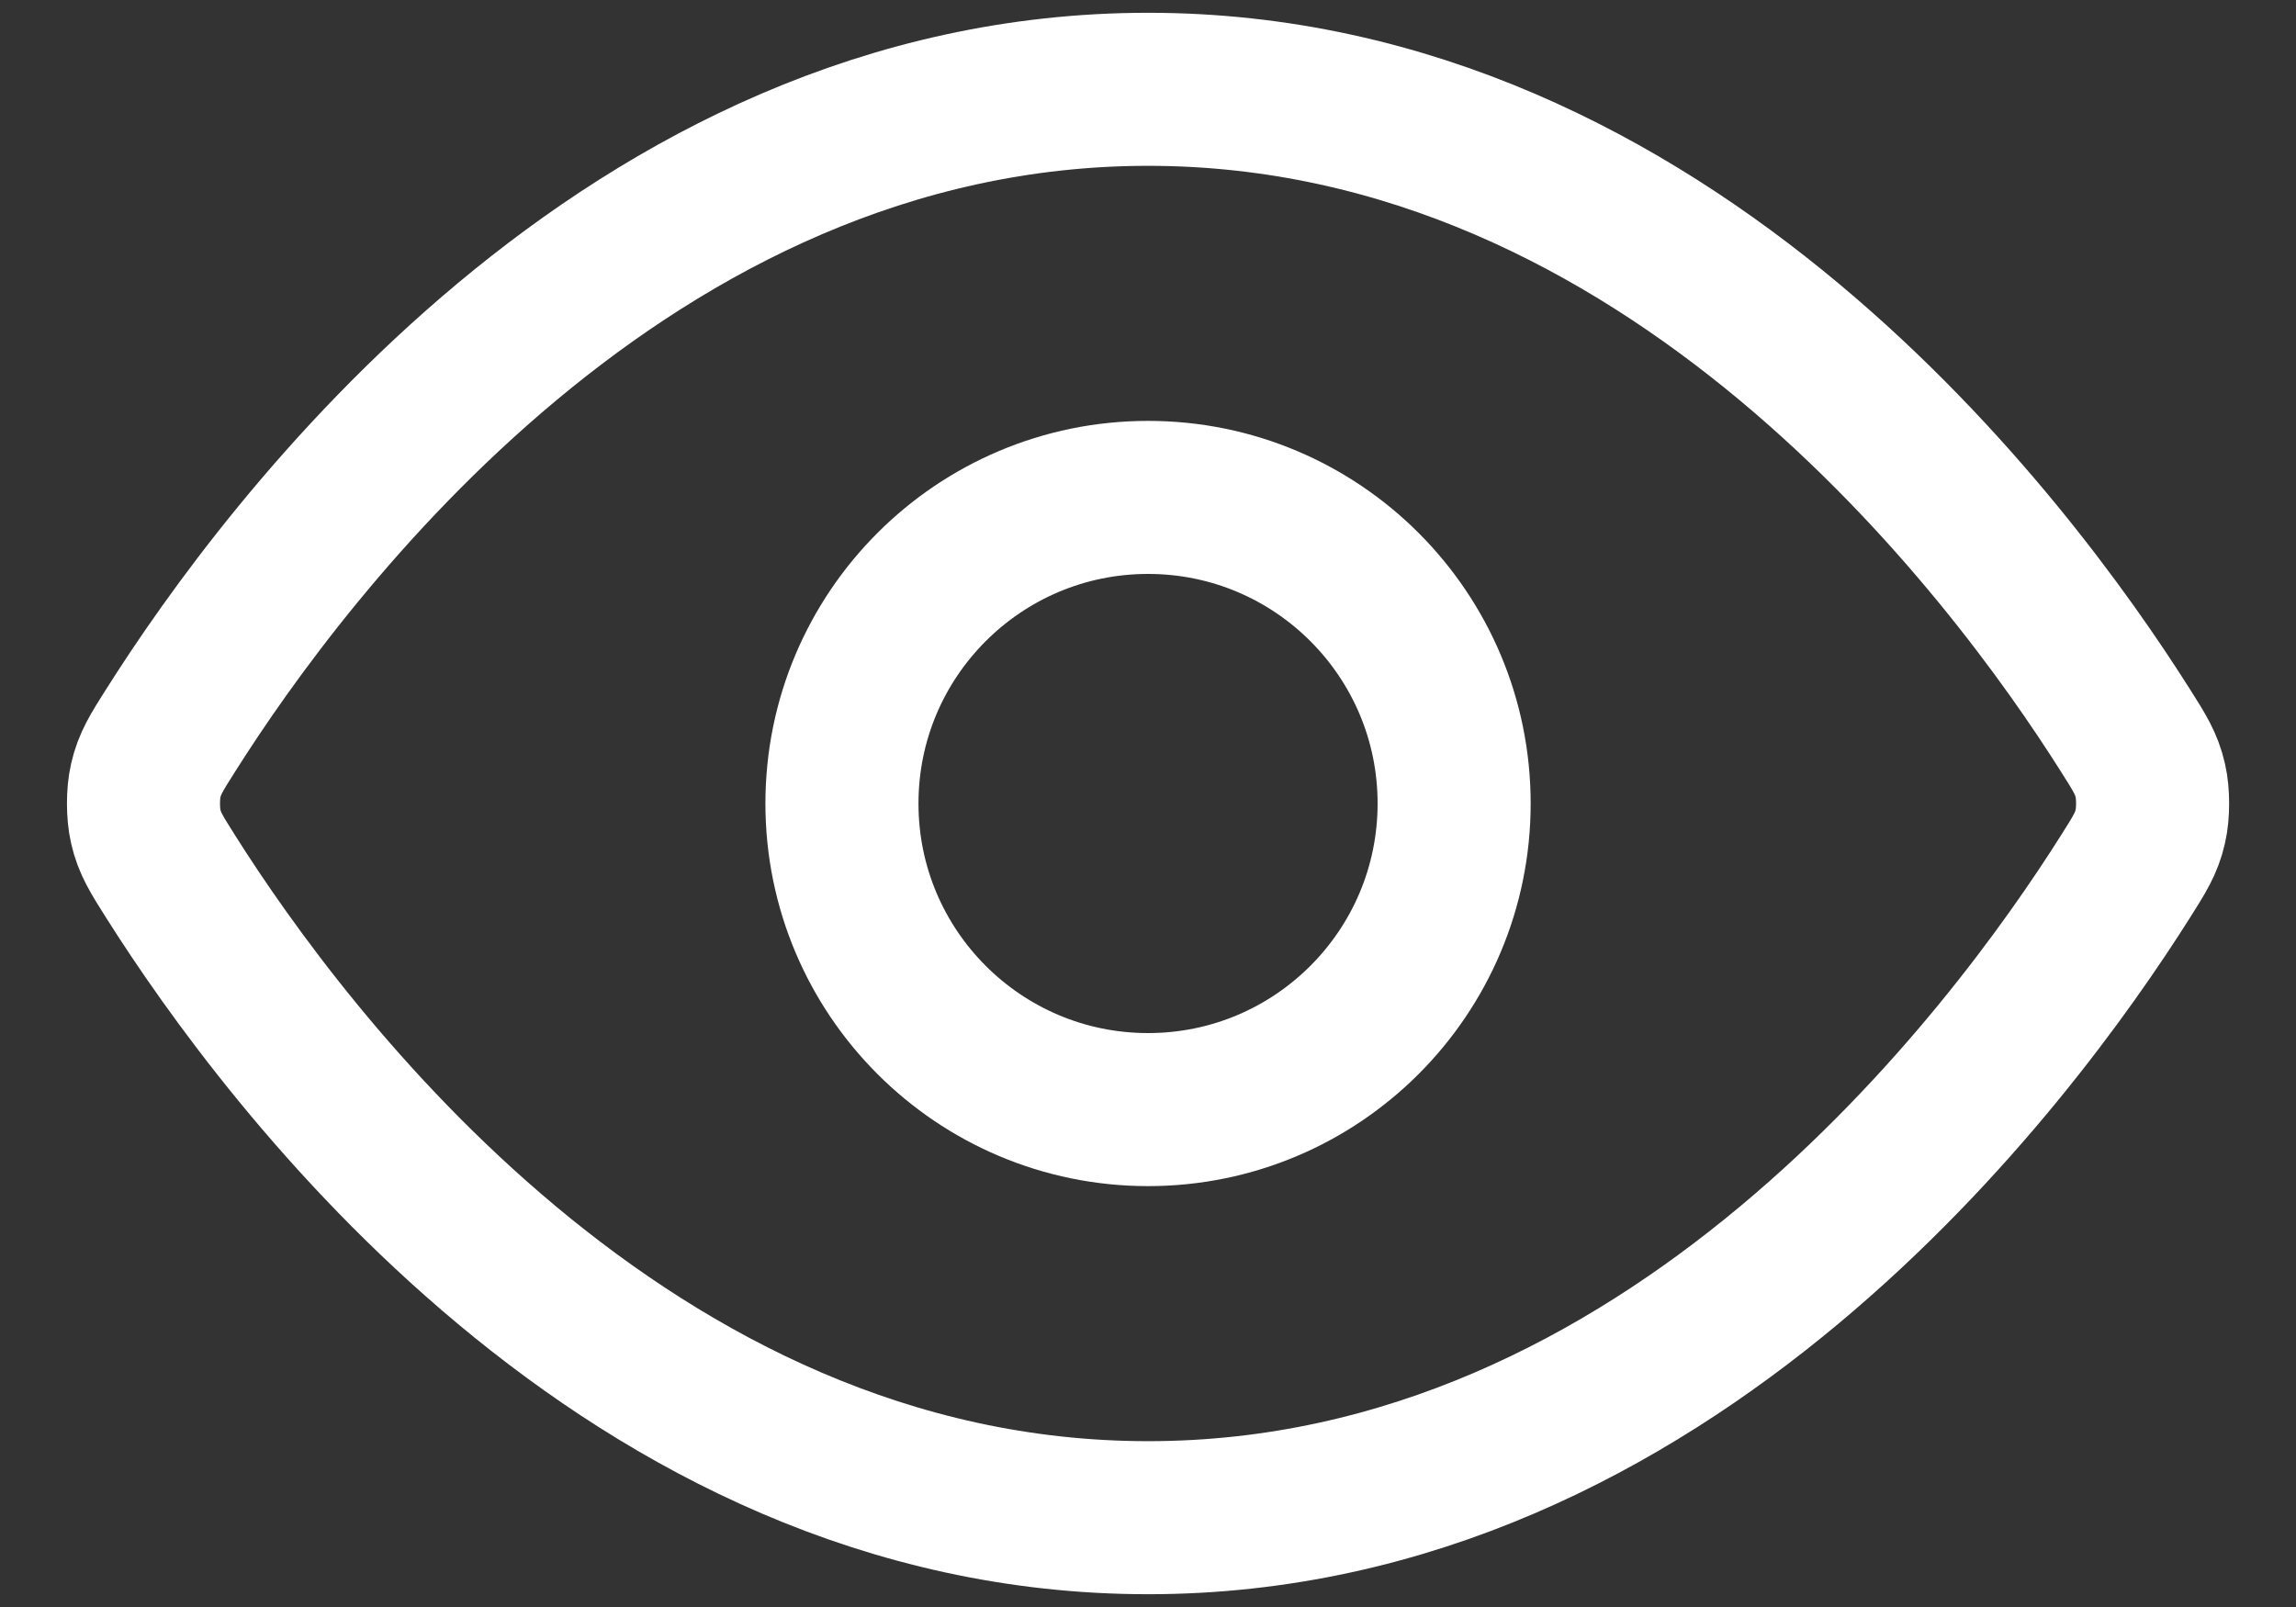 <svg width="30" height="21" viewBox="0 0 30 21" fill="none" xmlns="http://www.w3.org/2000/svg">
<rect x="0" y="0" width="30" height="21" fill="#333333" stroke="none"/>
<path d="M2.227 11.451C2.045 11.163 1.954 11.02 1.904 10.798C1.865 10.631 1.865 10.368 1.904 10.202C1.954 9.98 2.045 9.836 2.227 9.549C3.727 7.173 8.194 1.167 15.001 1.167C21.807 1.167 26.274 7.173 27.774 9.549C27.956 9.836 28.047 9.98 28.097 10.202C28.136 10.368 28.136 10.631 28.097 10.798C28.047 11.02 27.956 11.163 27.774 11.451C26.274 13.827 21.807 19.833 15.001 19.833C8.194 19.833 3.727 13.827 2.227 11.451Z" stroke="white" stroke-width="2" stroke-linecap="round" stroke-linejoin="round"/>
<path d="M15.001 14.5C17.21 14.5 19 12.709 19 10.5C19 8.291 17.21 6.5 15.001 6.5C12.791 6.5 11.001 8.291 11.001 10.5C11.001 12.709 12.791 14.5 15.001 14.5Z" stroke="white" stroke-width="2" stroke-linecap="round" stroke-linejoin="round"/>
</svg>
